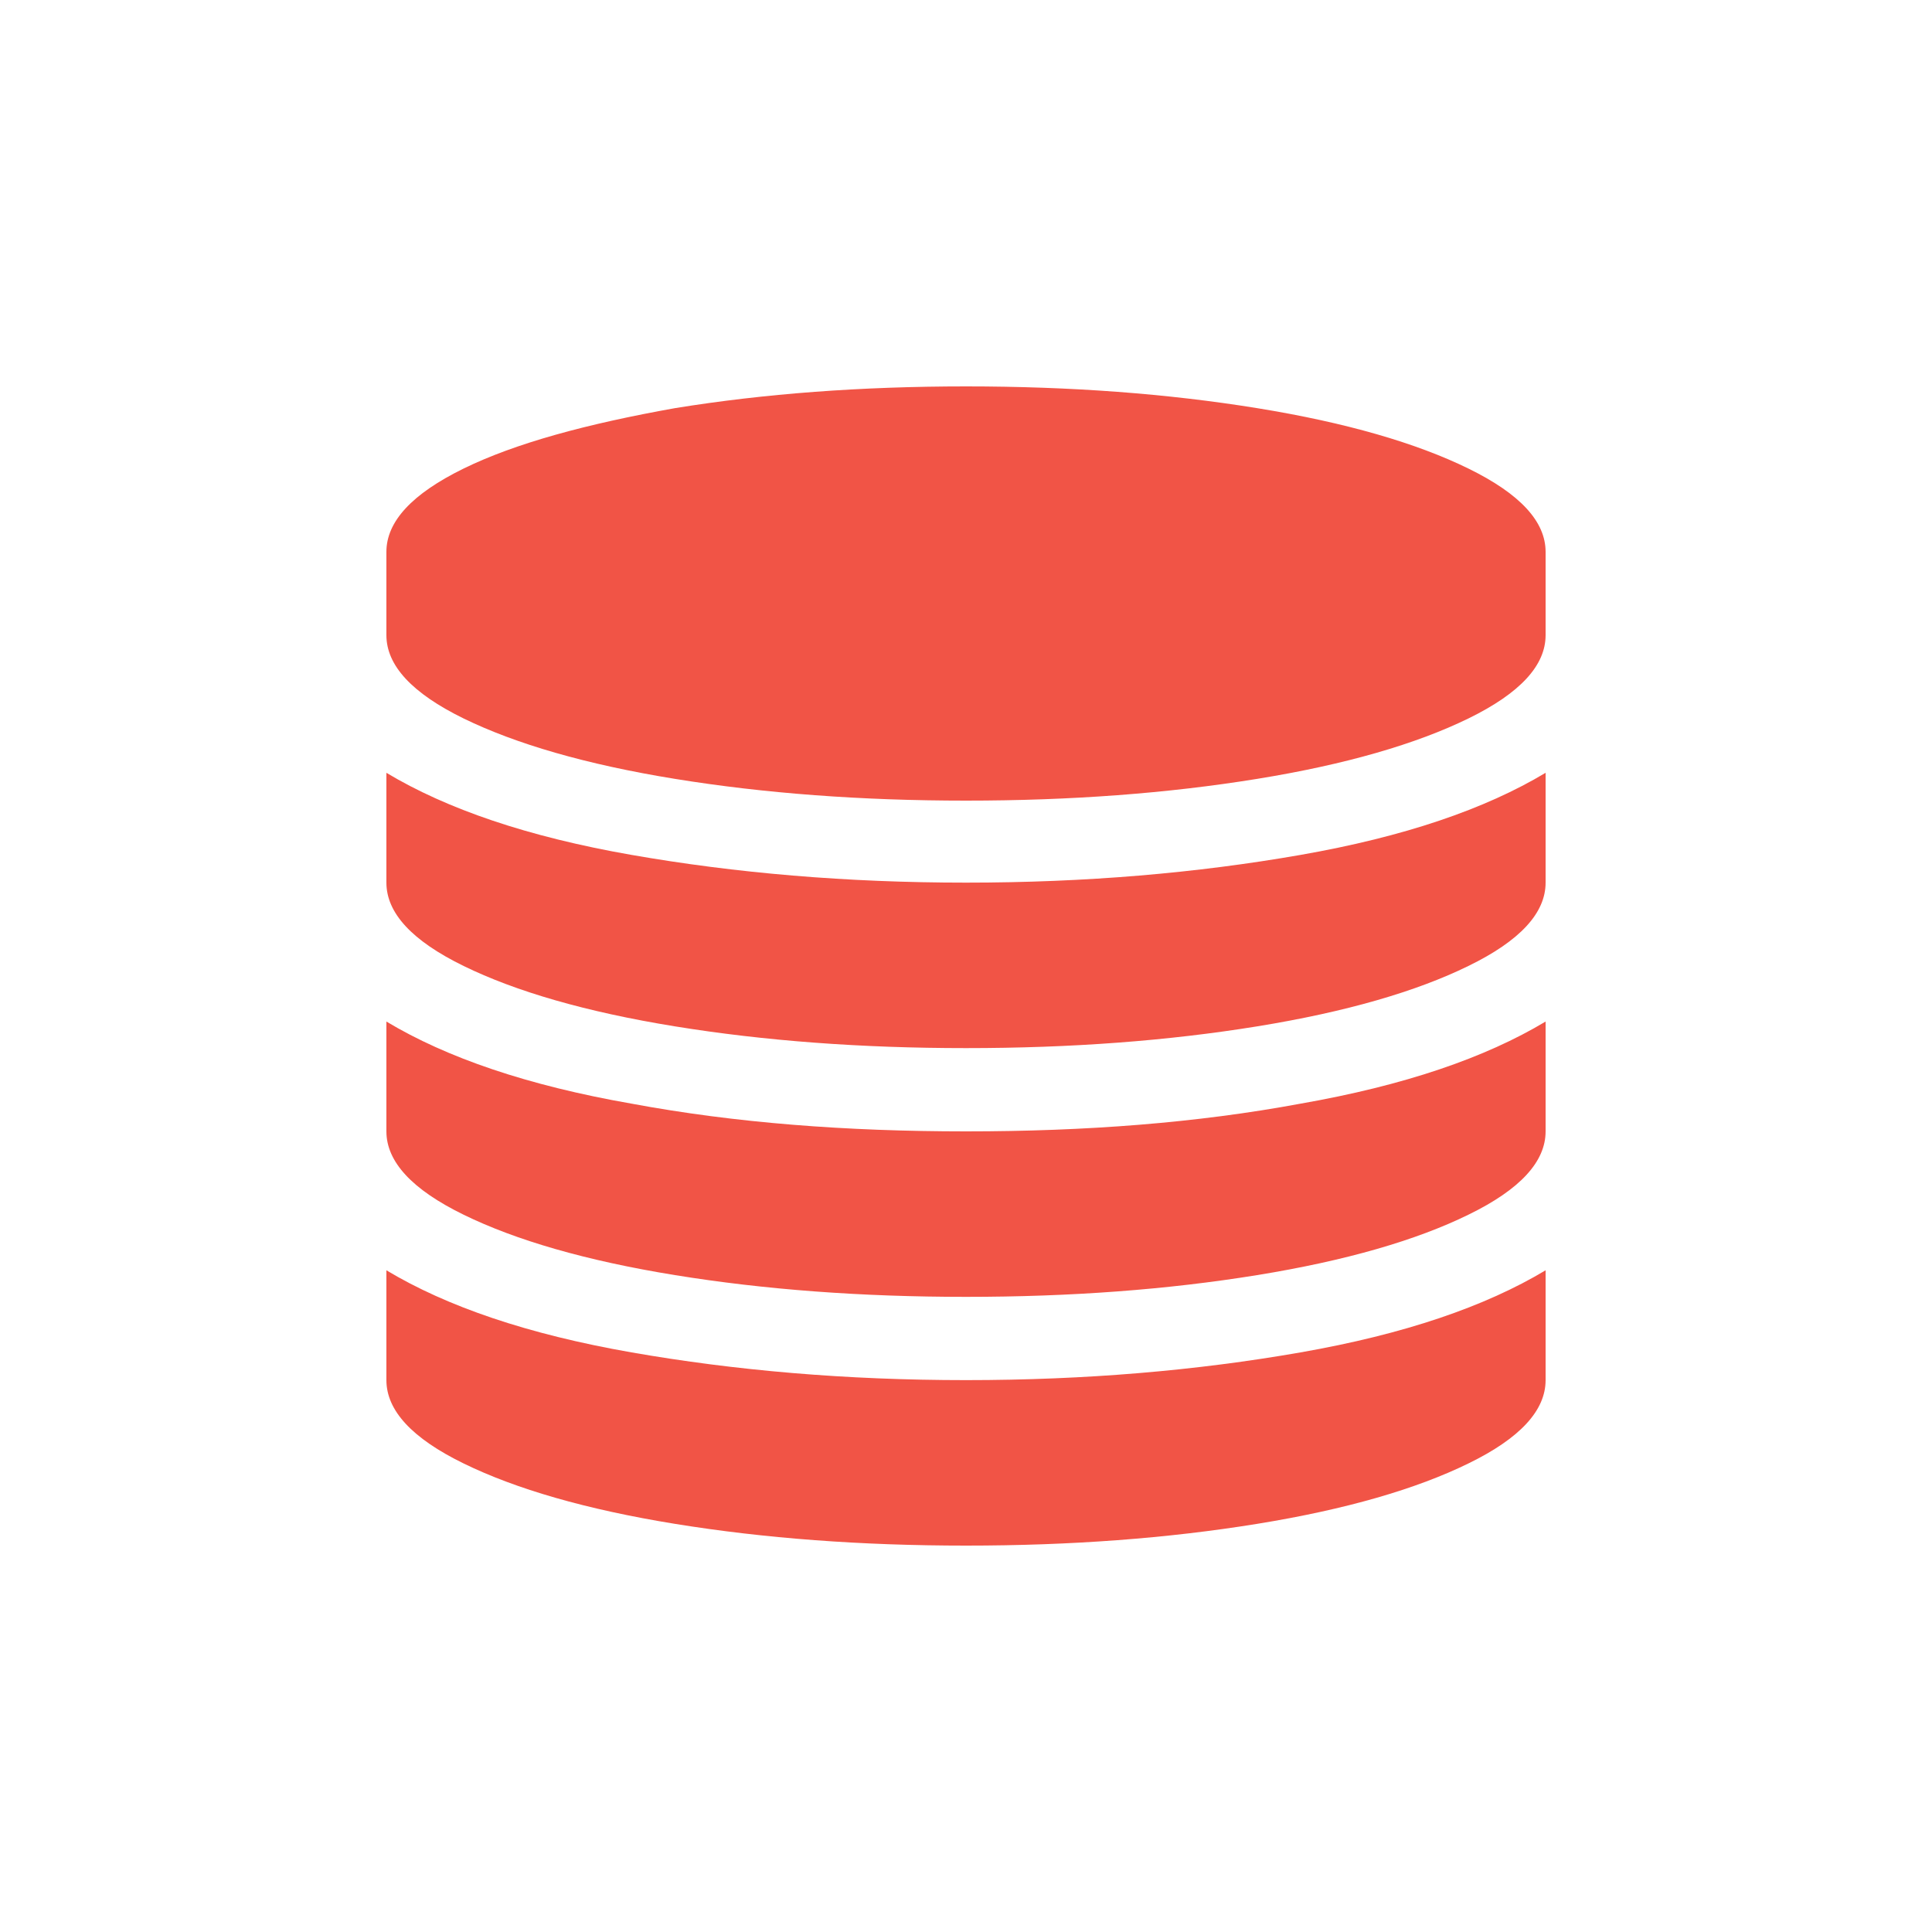 <?xml version="1.0" encoding="UTF-8"?>
<svg width="20px" height="20px" viewBox="0 0 20 20" version="1.1" xmlns="http://www.w3.org/2000/svg" xmlns:xlink="http://www.w3.org/1999/xlink">
    <title>icon_common_jifen_big</title>
    <g id="控件" stroke="none" stroke-width="1" fill="none" fill-rule="evenodd">
        <g id="Fill-1" fill="#F15446">
            <path d="M4,8 L4,9.137 C4,9.45 4.263,9.738 4.8,10 C5.338,10.263 6.063,10.475 6.988,10.625 C7.913,10.775 8.913,10.85 10,10.85 C11.088,10.85 12.087,10.775 13.013,10.625 C13.938,10.475 14.663,10.263 15.2,10 C15.738,9.738 16,9.45 16,9.137 L16,8 C15.375,8.375 14.538,8.662 13.463,8.85 C12.388,9.038 11.238,9.137 10,9.137 C8.763,9.137 7.613,9.038 6.538,8.85 C5.462,8.662 4.625,8.375 4,8 M4,13.125 L4,14.287 C4,14.6 4.263,14.888 4.8,15.15 C5.338,15.413 6.063,15.625 6.988,15.775 C7.913,15.925 8.913,16 10,16 C11.088,16 12.087,15.925 13.013,15.775 C13.938,15.625 14.663,15.413 15.2,15.15 C15.738,14.888 16,14.6 16,14.287 L16,13.15 C15.375,13.525 14.538,13.812 13.463,14 C12.388,14.188 11.238,14.287 10,14.287 C8.763,14.287 7.613,14.188 6.538,14 C5.462,13.812 4.625,13.525 4,13.15 M4,10.625 L4,11.712 C4,12.025 4.263,12.313 4.8,12.575 C5.338,12.838 6.063,13.05 6.988,13.2 C7.913,13.35 8.913,13.425 10,13.425 C11.088,13.425 12.087,13.35 13.013,13.2 C13.938,13.05 14.663,12.838 15.2,12.575 C15.738,12.313 16,12.025 16,11.712 L16,10.575 C15.375,10.95 14.538,11.237 13.463,11.425 C12.388,11.625 11.238,11.712 10,11.712 C8.763,11.712 7.613,11.625 6.538,11.425 C5.462,11.237 4.625,10.95 4,10.575 M4.8,4.85 C4.263,5.113 4,5.4 4,5.713 L4,6.575 C4,6.888 4.263,7.175 4.8,7.438 C5.338,7.7 6.063,7.913 6.988,8.063 C7.913,8.213 8.913,8.288 10,8.288 C11.088,8.288 12.087,8.213 13.013,8.063 C13.938,7.913 14.663,7.7 15.2,7.438 C15.738,7.175 16,6.888 16,6.575 L16,5.713 C16,5.4 15.738,5.113 15.2,4.85 C14.663,4.587 13.938,4.375 13.013,4.225 C12.087,4.075 11.088,4 10,4 C8.913,4 7.913,4.075 6.988,4.225 C6.075,4.388 5.338,4.587 4.8,4.85"></path>
        </g>
    </g>
</svg>